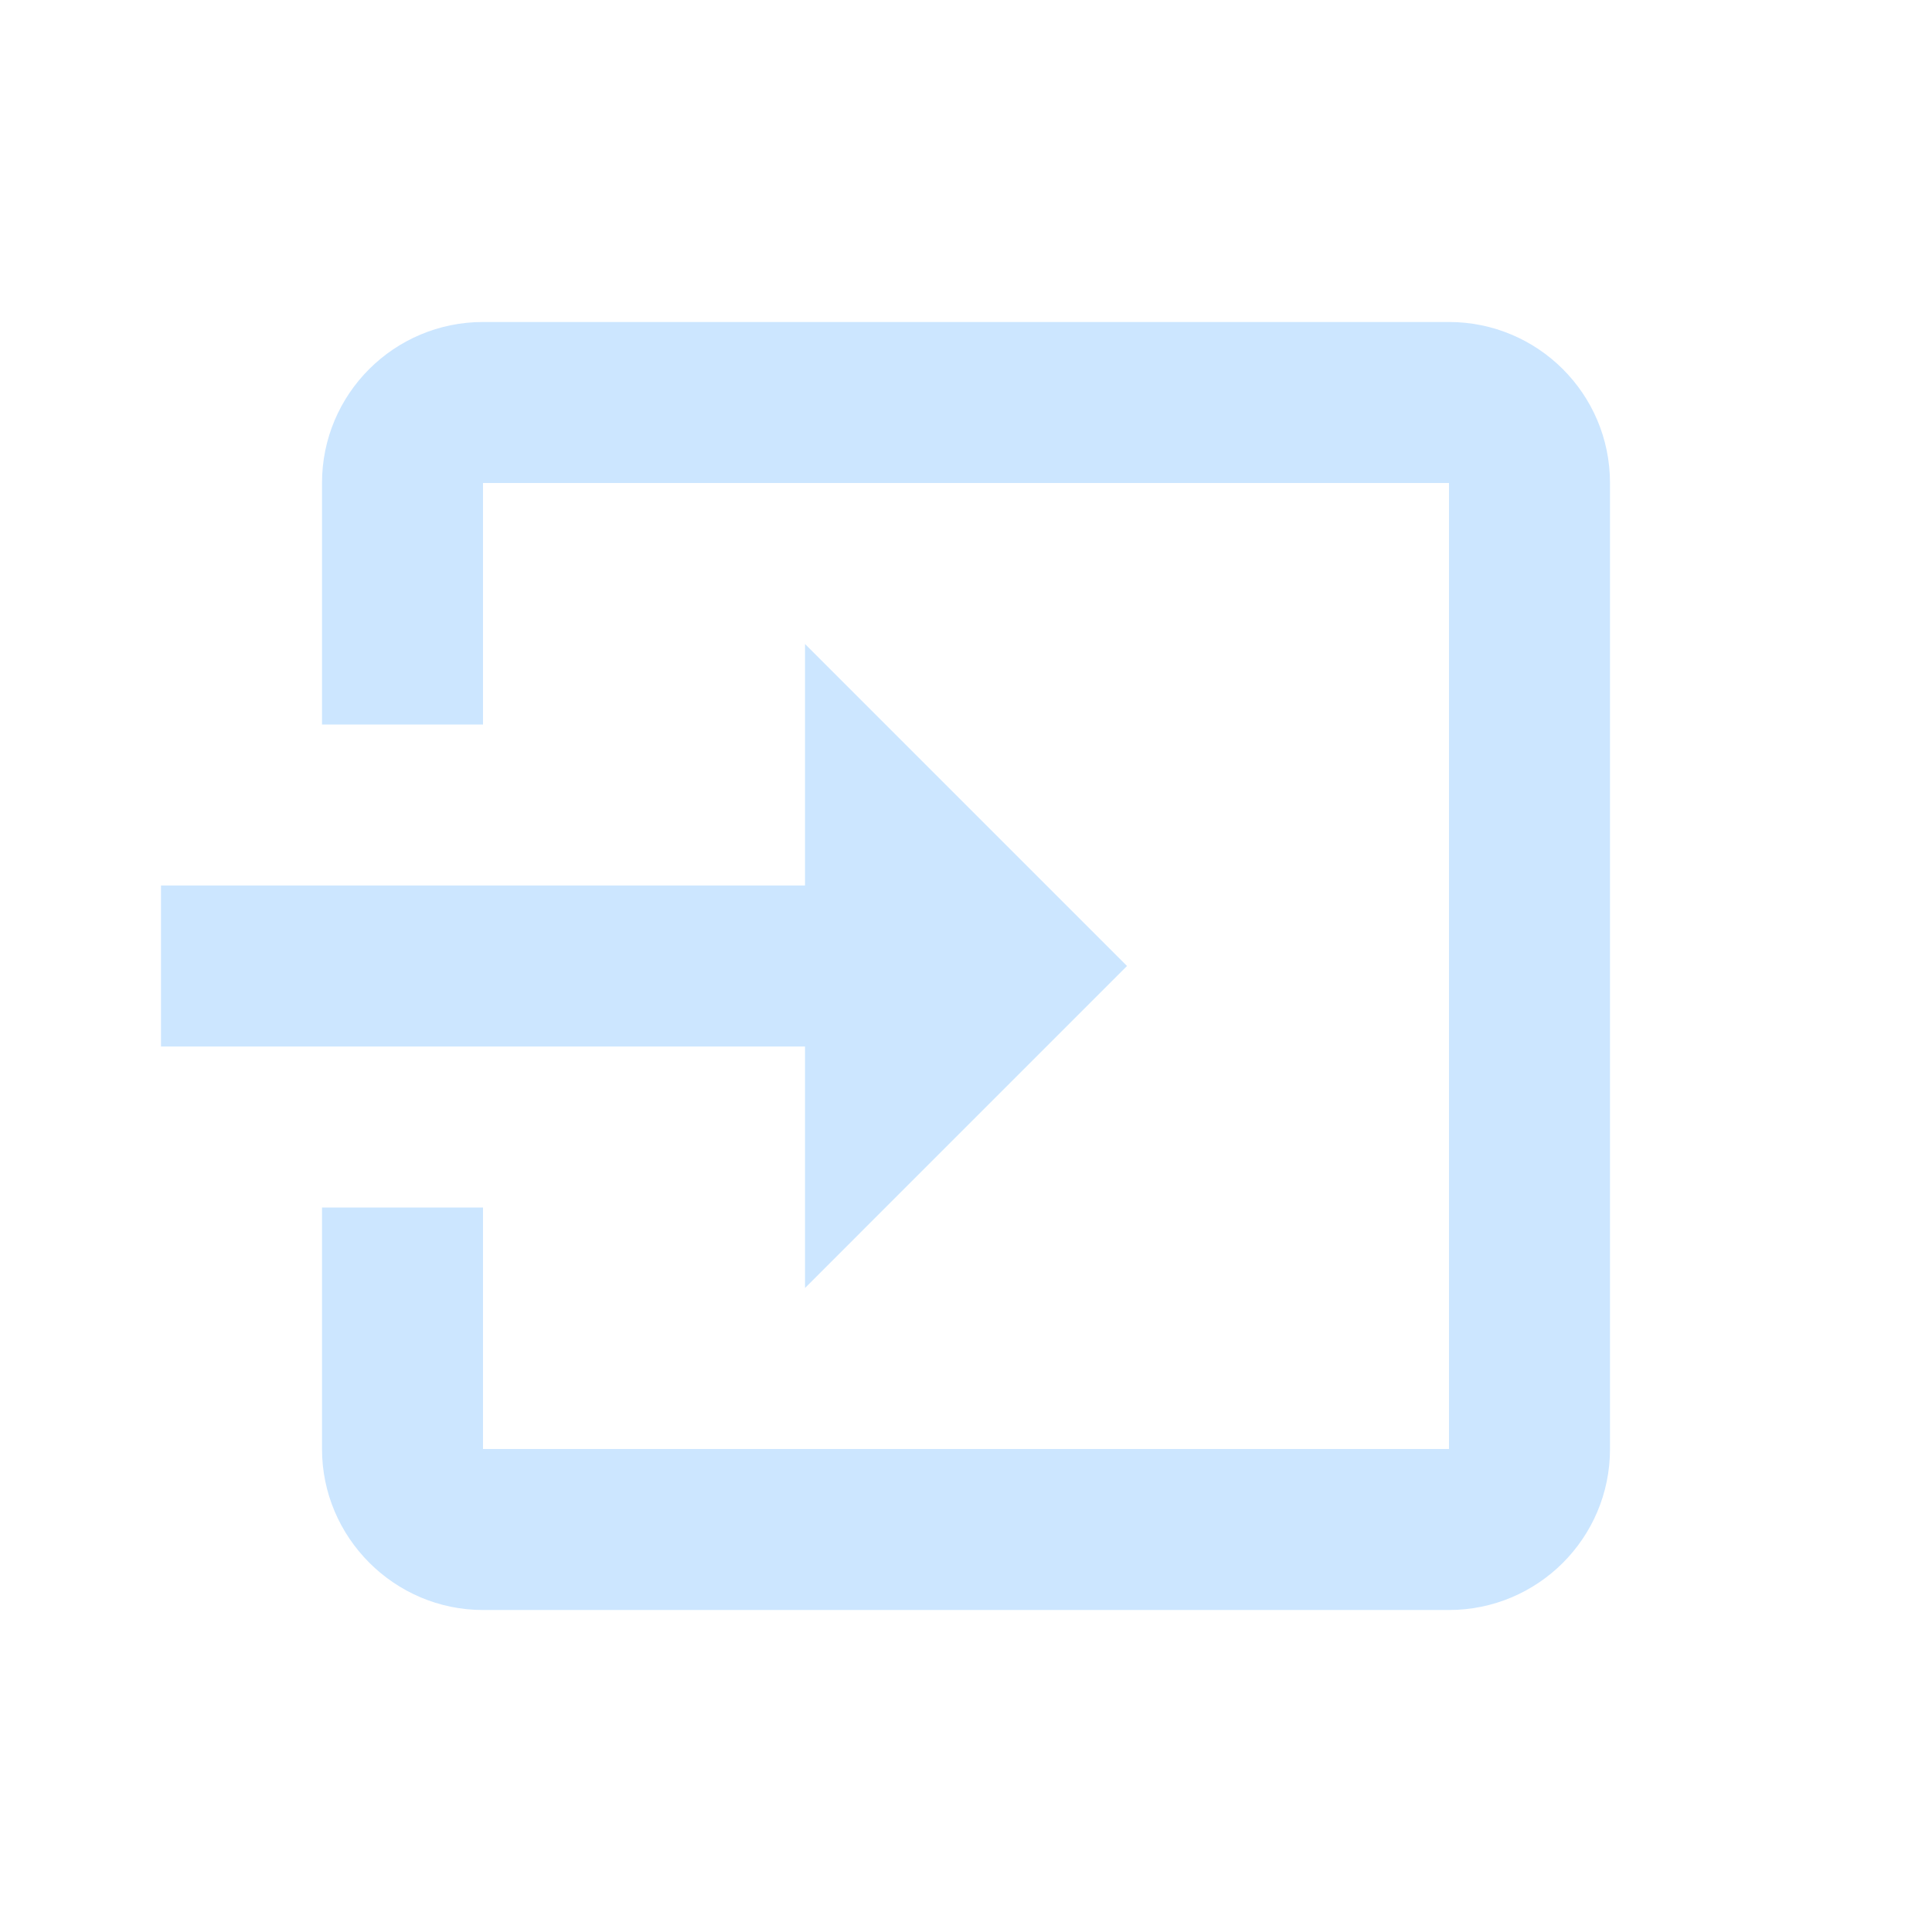 <?xml version="1.0" encoding="utf-8"?>
<!DOCTYPE svg PUBLIC "-//W3C//DTD SVG 1.1//EN" "http://www.w3.org/Graphics/SVG/1.1/DTD/svg11.dtd">
<svg xmlns="http://www.w3.org/2000/svg" xmlns:xlink="http://www.w3.org/1999/xlink" version="1.1" baseProfile="full" width="24" height="24" viewBox="0 0 24.00 24.00" enable-background="new 0 0 24.00 24.00" xml:space="preserve">
	<path fill="#CCE6FF" fill-opacity="1" stroke-width="0.2" stroke-linejoin="round" d="M 14,12L 10,8L 10,11L 2,11L 2,13L 10,13L 10,16M 20,18L 20,6C 20,4.89 19.1,4 18,4L 6,4C 4.9,4 4,4.89 4,6L 4,9L 6,9L 6,6L 18,6L 18,18L 6,18L 6,15L 4,15L 4,18C 4,19.1 4.9,20 6,20L 18,20C 19.1,20 20,19.11 20,18 Z "/>
</svg>
